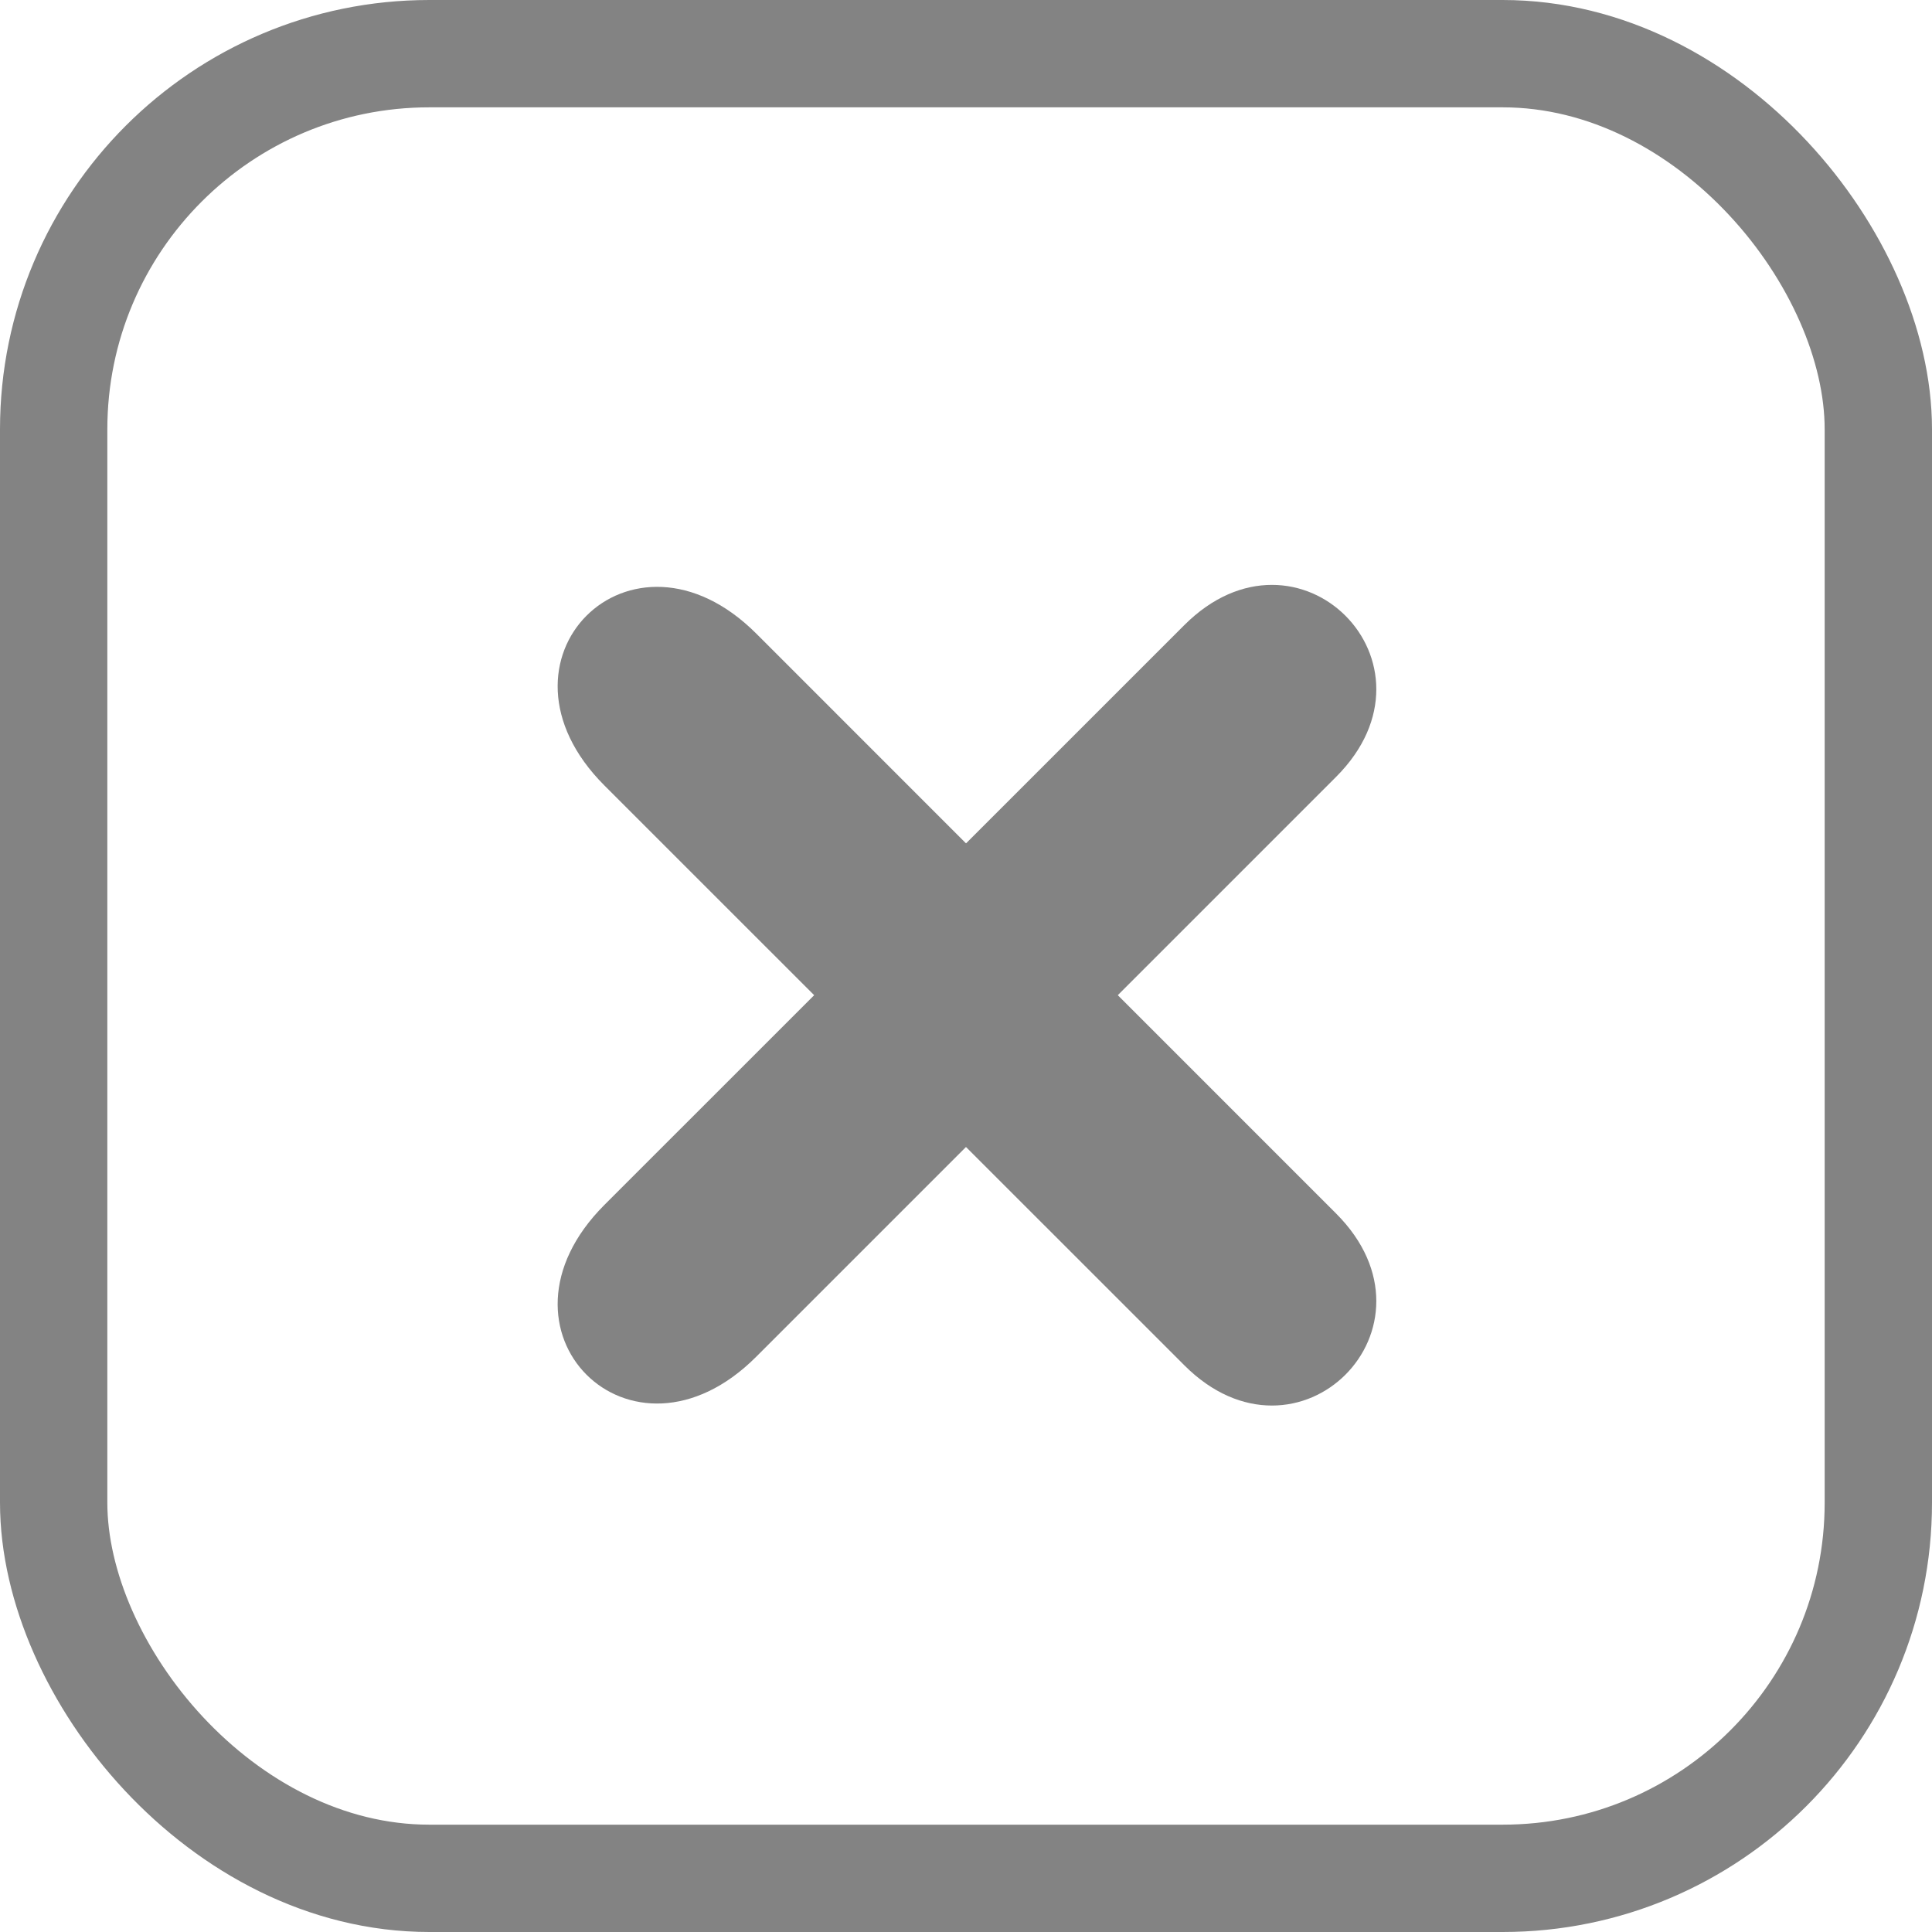 <svg width="18" height="18" viewBox="0 0 18 18" fill="none" xmlns="http://www.w3.org/2000/svg">
<path d="M7.046 5.903L12.448 11.306C13.507 12.365 12.093 13.78 11.034 12.72L5.631 7.318C4.466 6.152 5.88 4.738 7.046 5.903Z" fill="#838383"/>
<path d="M5.631 11.226L11.034 5.824C12.093 4.765 13.507 6.179 12.448 7.238L7.045 12.641C5.88 13.806 4.466 12.392 5.631 11.226Z" fill="#838383"/>
<rect x="17.5" y="17.5" width="17" height="17" rx="3.5" transform="rotate(-180 17.5 17.5)" stroke="#838383"/>
</svg>

